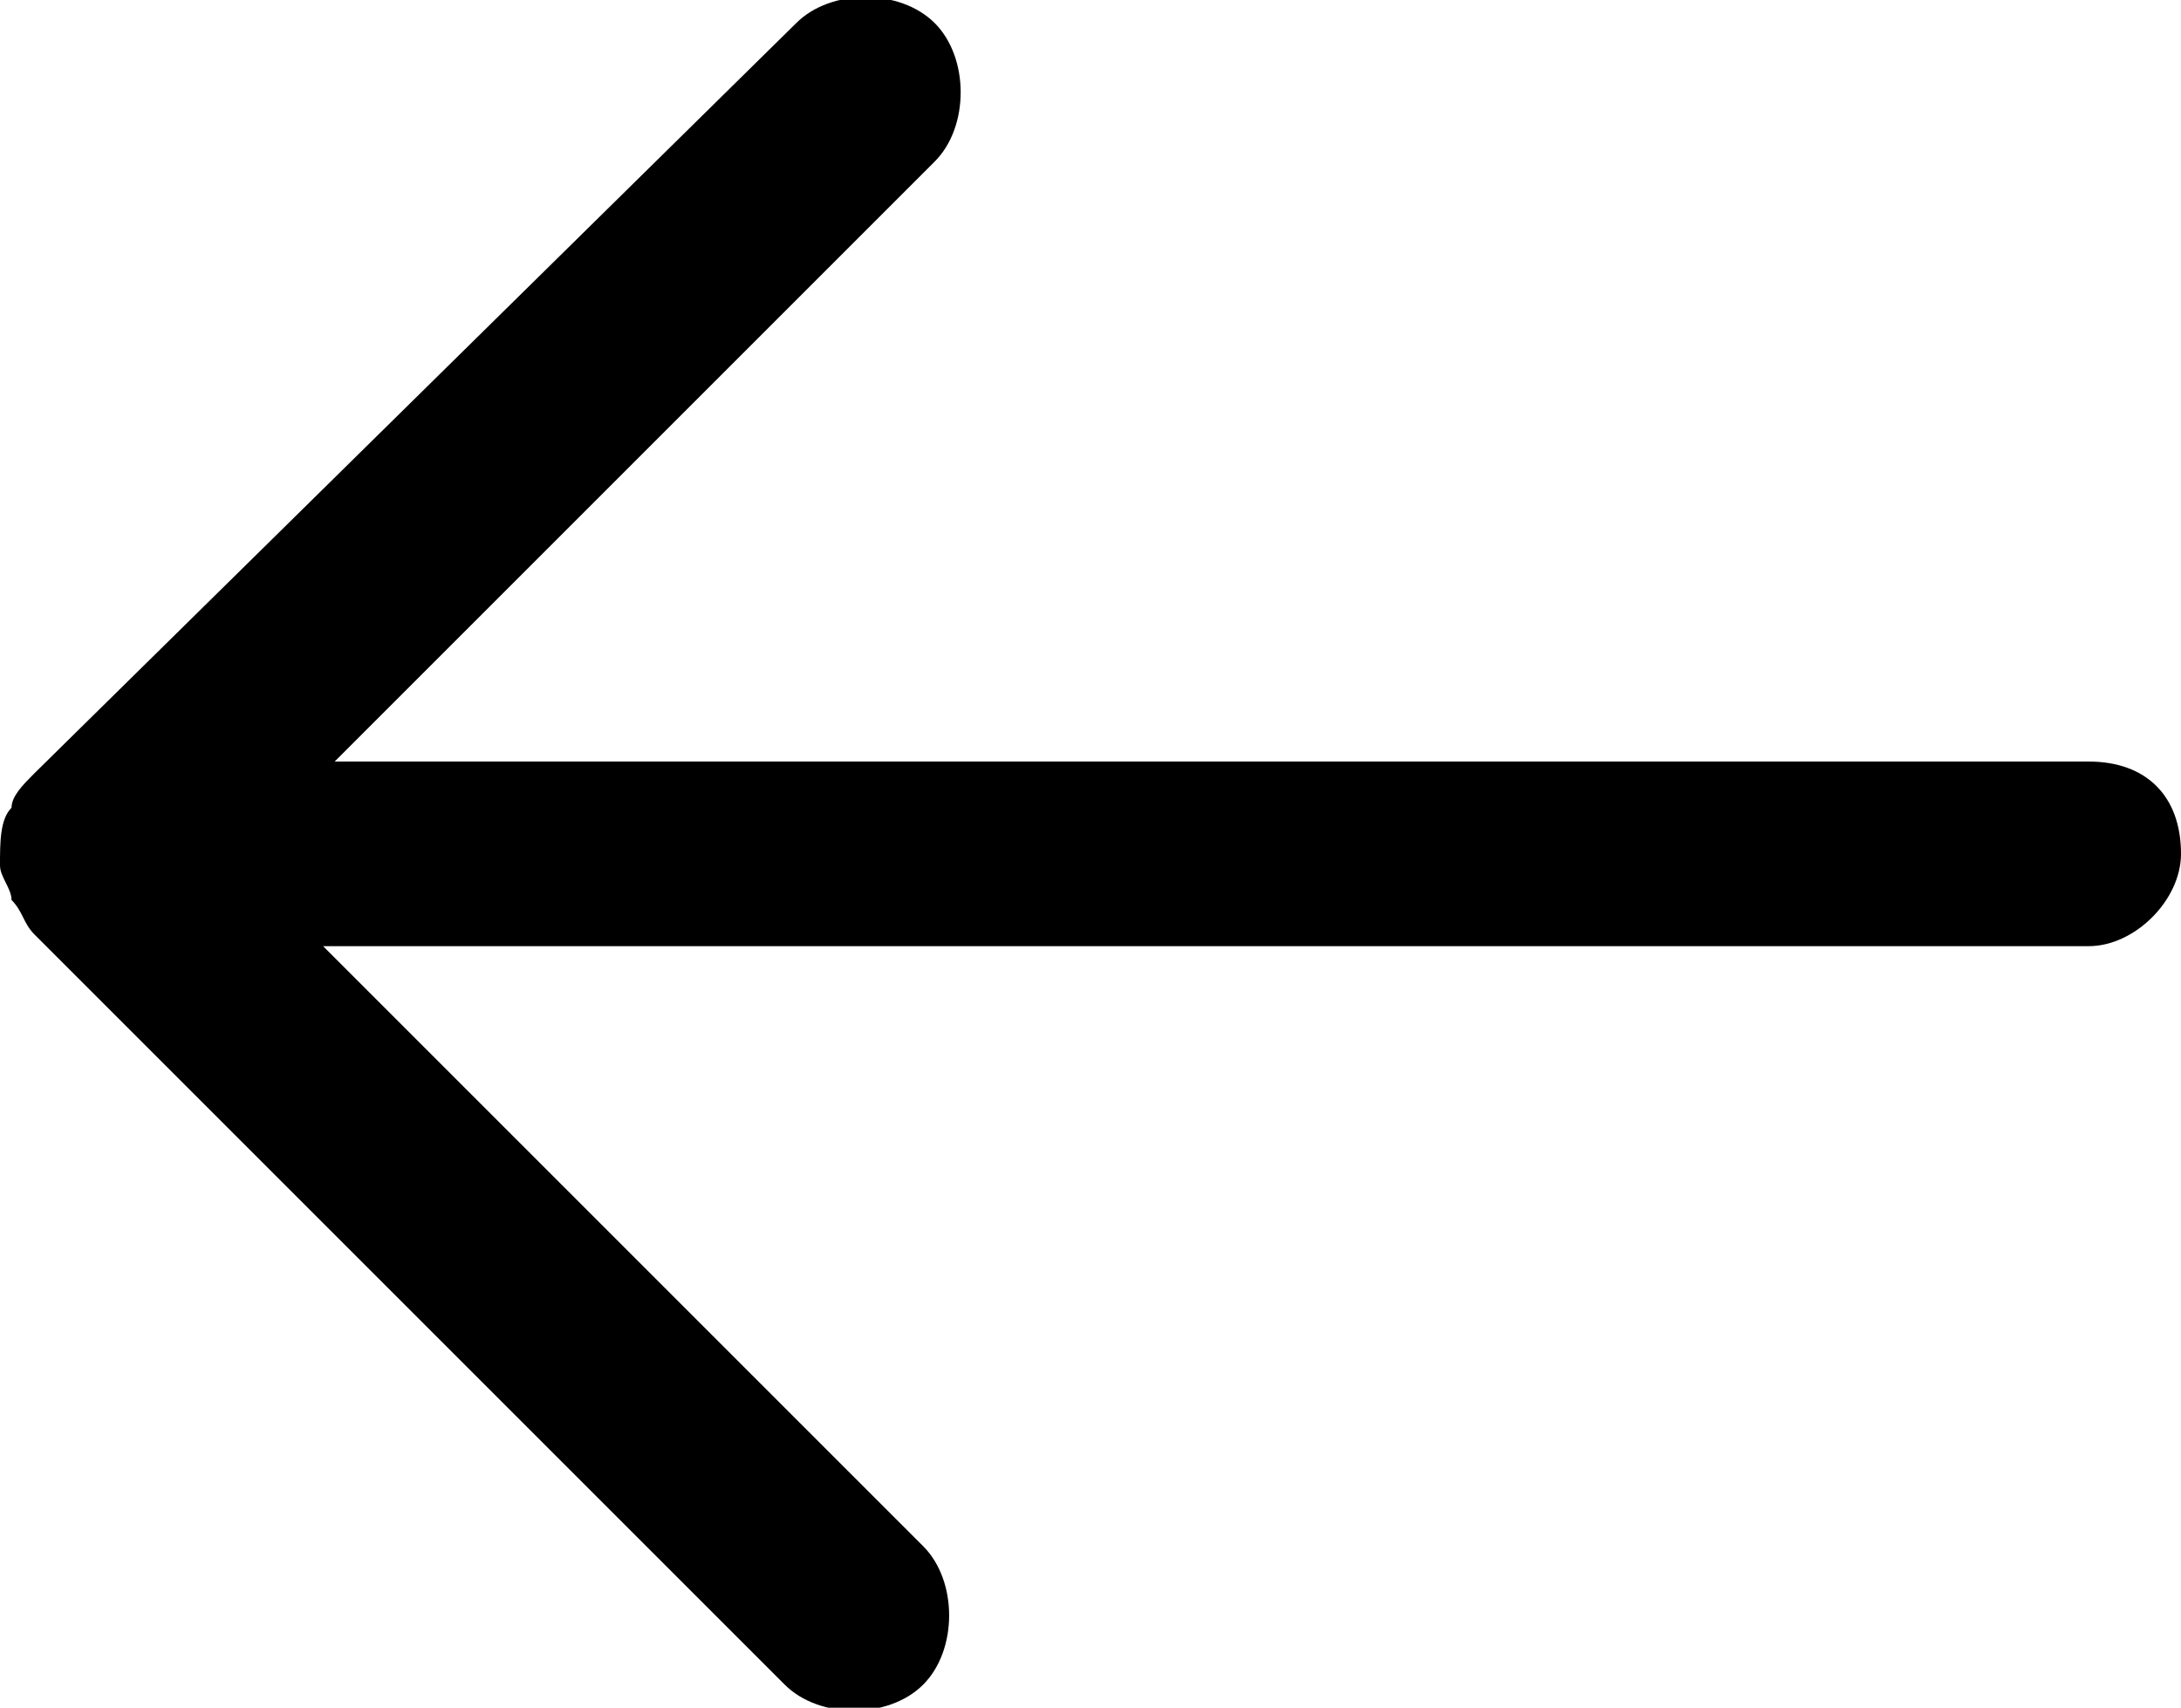 <?xml version="1.0" encoding="utf-8"?>
<!-- Generator: Adobe Illustrator 22.1.0, SVG Export Plug-In . SVG Version: 6.00 Build 0)  -->
<svg version="1.1" id="Слой_1" xmlns="http://www.w3.org/2000/svg" xmlns:xlink="http://www.w3.org/1999/xlink" x="0px" y="0px"
	 viewBox="0 0 18.9 14.8" style="enable-background:new 0 0 18.9 14.8;" xml:space="preserve">
<g>
	<path d="M0.1,7c0-0.1,0.1-0.2,0.2-0.3l6.6-6.5c0.3-0.3,0.9-0.3,1.2,0s0.3,0.9,0,1.2l0,0L2.9,6.6h15.2c0.5,0,0.8,0.3,0.8,0.8
		c0,0.4-0.4,0.8-0.8,0.8H2.8L8,13.4c0.3,0.3,0.3,0.9,0,1.2s-0.9,0.3-1.2,0L0.3,8.1C0.2,8,0.2,7.9,0.1,7.8C0.1,7.7,0,7.6,0,7.5
		C0,7.3,0,7.1,0.1,7z"/>
</g>
</svg>
